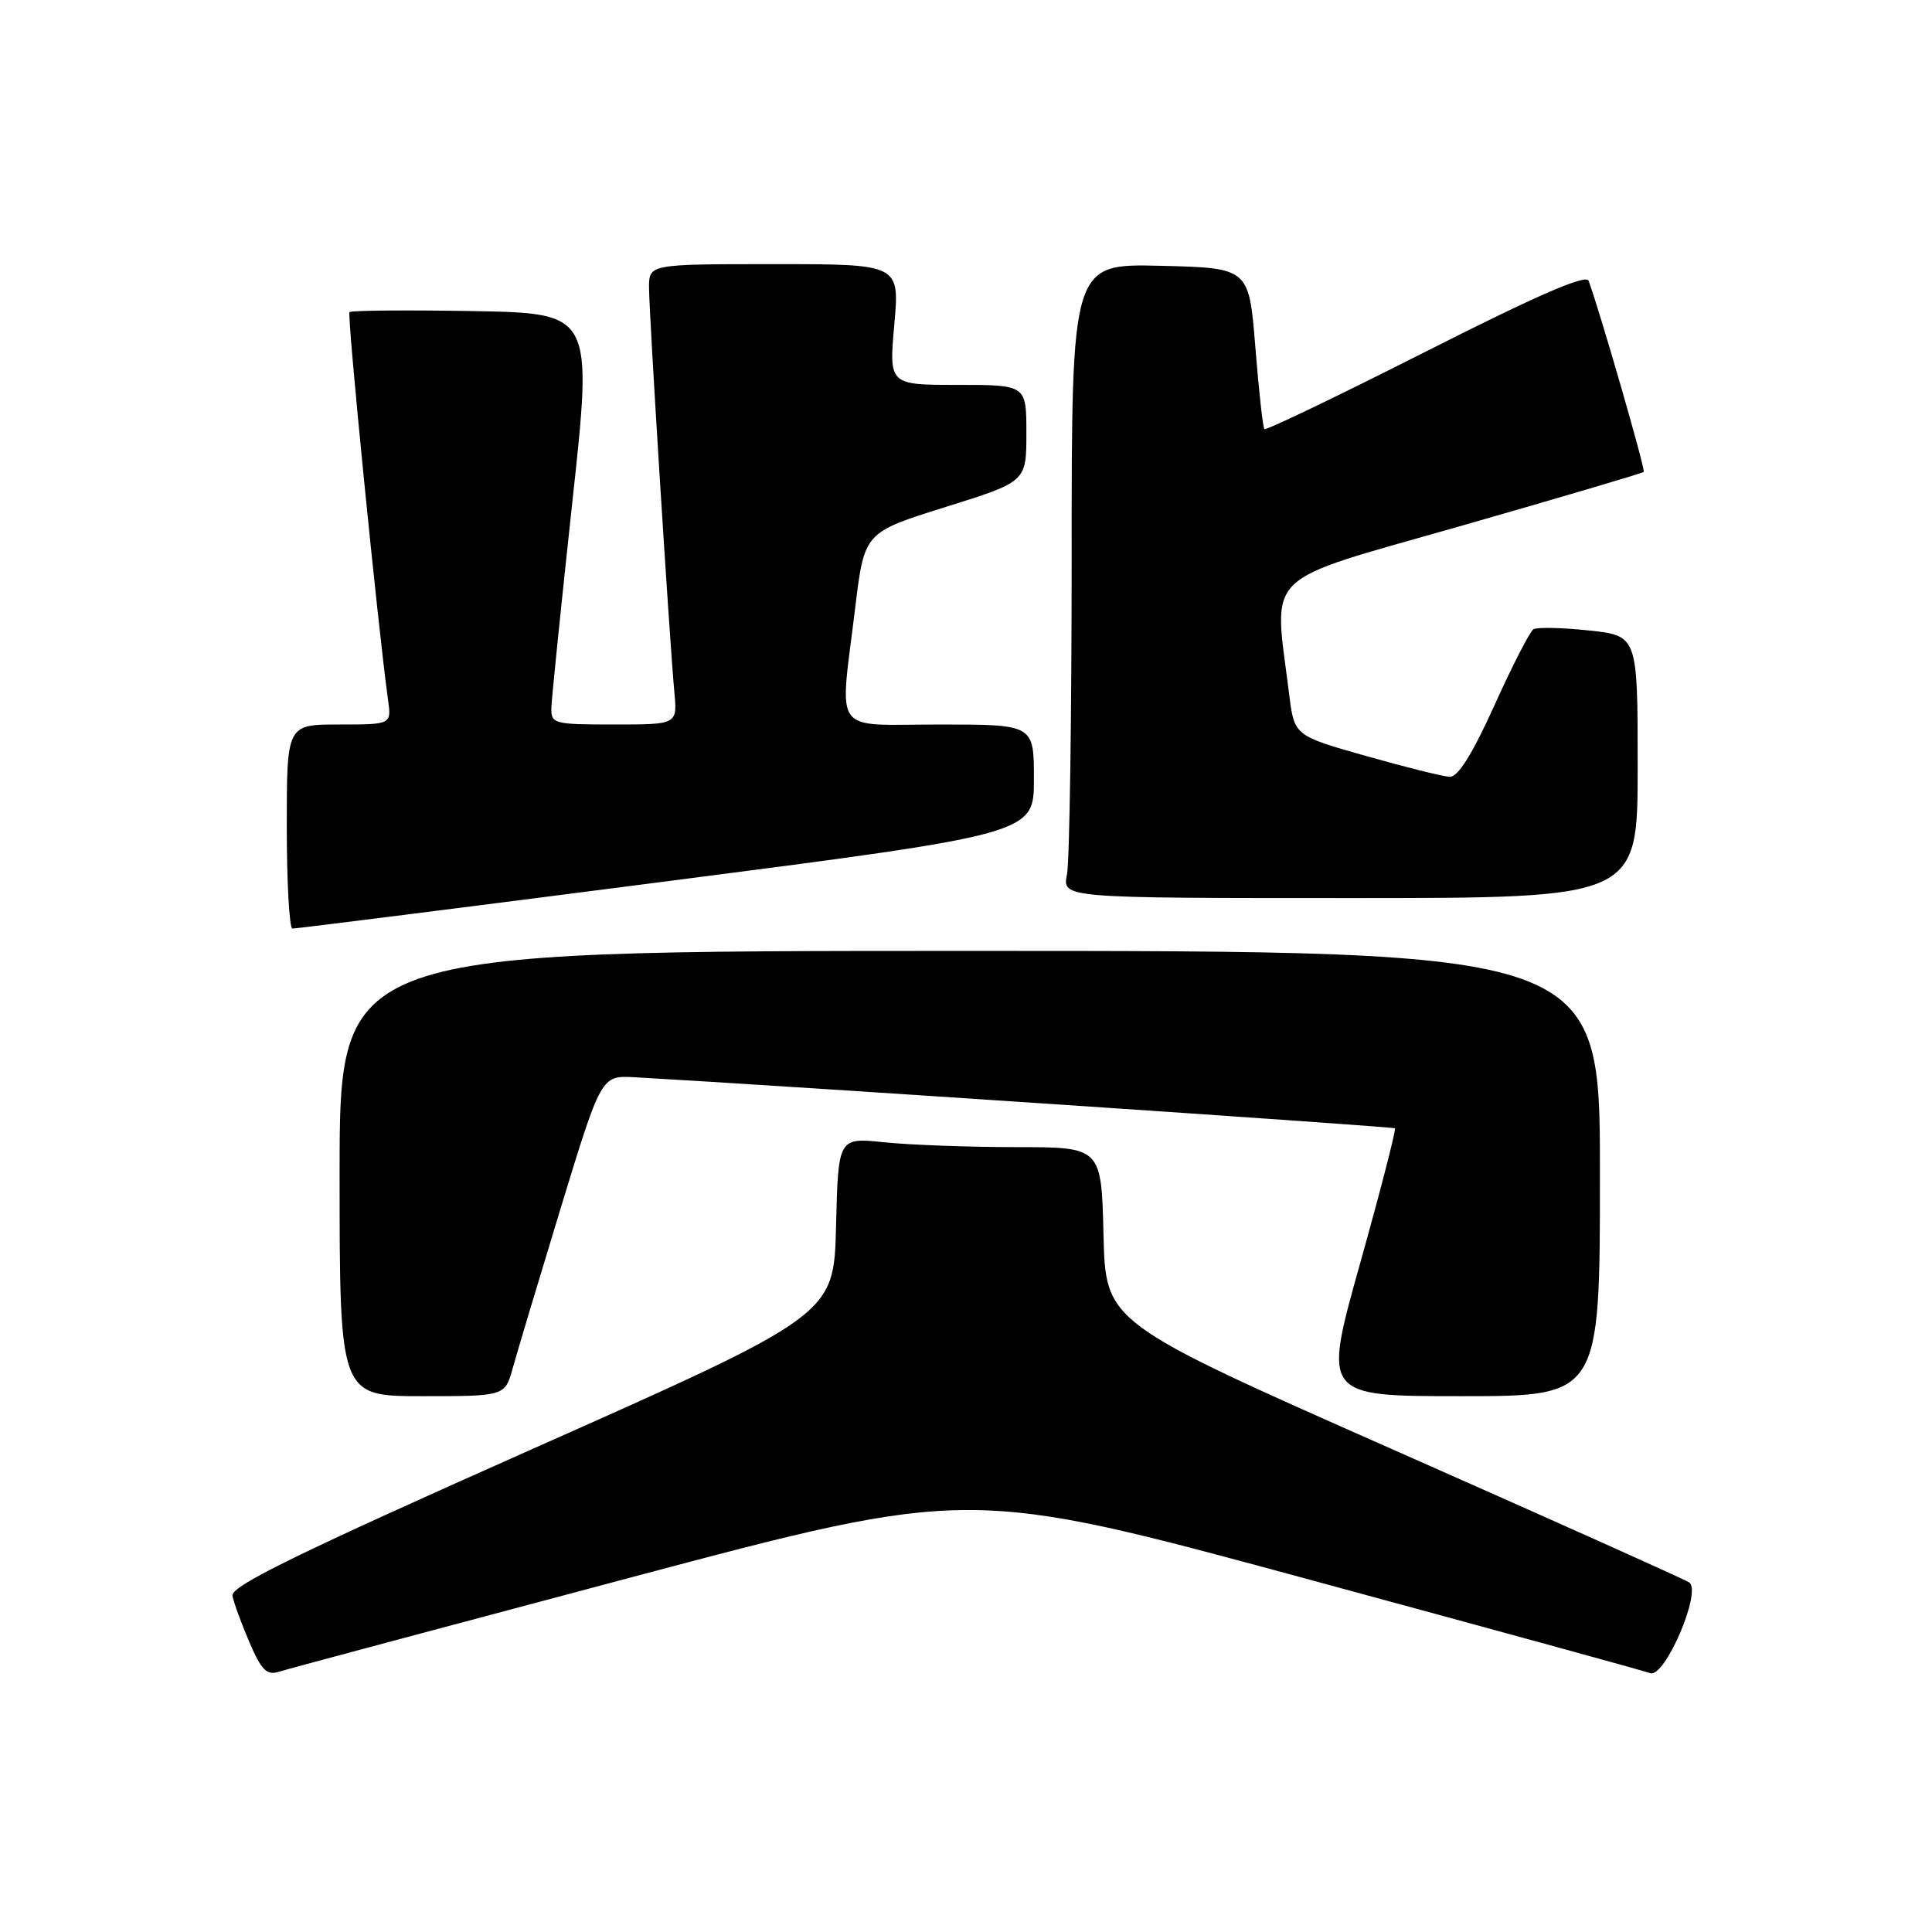<?xml version="1.0" encoding="UTF-8" standalone="no"?>
<!DOCTYPE svg PUBLIC "-//W3C//DTD SVG 1.1//EN" "http://www.w3.org/Graphics/SVG/1.1/DTD/svg11.dtd" >
<svg xmlns="http://www.w3.org/2000/svg" xmlns:xlink="http://www.w3.org/1999/xlink" version="1.1" viewBox="0 0 256 256">
 <g >
 <path fill="currentColor"
d=" M 83.67 209.00 C 128.47 197.09 128.47 197.09 172.92 209.15 C 197.36 215.78 217.94 221.42 218.65 221.70 C 220.58 222.44 225.58 210.79 223.81 209.67 C 223.09 209.21 205.40 201.28 184.50 192.04 C 146.50 175.23 146.50 175.23 146.22 163.62 C 145.94 152.00 145.94 152.00 134.61 152.00 C 128.39 152.00 120.54 151.71 117.18 151.36 C 111.07 150.72 111.07 150.72 110.78 162.48 C 110.50 174.24 110.50 174.24 70.50 192.02 C 39.39 205.85 30.57 210.17 30.80 211.44 C 30.97 212.35 31.98 215.12 33.05 217.61 C 34.63 221.29 35.35 222.02 36.93 221.52 C 38.00 221.18 59.04 215.55 83.67 209.00 Z  M 67.95 181.25 C 68.52 179.19 71.39 169.62 74.32 160.00 C 79.67 142.50 79.67 142.50 84.08 142.74 C 103.43 143.82 184.57 149.27 184.83 149.51 C 185.01 149.68 182.93 157.73 180.22 167.41 C 175.29 185.00 175.29 185.00 193.64 185.00 C 212.00 185.00 212.00 185.00 212.00 155.50 C 212.00 126.00 212.00 126.00 128.50 126.00 C 45.00 126.00 45.00 126.00 45.00 155.50 C 45.00 185.00 45.00 185.00 55.96 185.00 C 66.92 185.00 66.92 185.00 67.95 181.25 Z  M 88.25 116.79 C 137.00 110.50 137.00 110.50 137.00 103.25 C 137.00 96.00 137.00 96.00 124.50 96.00 C 110.02 96.00 111.24 97.69 113.32 80.52 C 114.53 70.55 114.53 70.55 125.26 67.19 C 136.00 63.83 136.00 63.83 136.00 57.41 C 136.00 51.00 136.00 51.00 126.90 51.00 C 117.79 51.00 117.79 51.00 118.50 43.00 C 119.21 35.00 119.21 35.00 102.60 35.00 C 86.00 35.00 86.00 35.00 86.00 38.11 C 86.00 41.47 88.71 84.76 89.36 91.75 C 89.75 96.00 89.75 96.00 81.38 96.00 C 73.34 96.00 73.00 95.91 73.06 93.75 C 73.10 92.51 74.35 80.25 75.84 66.50 C 78.56 41.50 78.56 41.50 62.64 41.22 C 53.88 41.07 46.53 41.13 46.31 41.36 C 45.96 41.71 50.09 83.20 51.42 92.75 C 51.87 96.00 51.87 96.00 44.94 96.00 C 38.00 96.00 38.00 96.00 38.00 109.50 C 38.00 116.92 38.34 123.02 38.75 123.04 C 39.16 123.06 61.44 120.25 88.25 116.79 Z  M 217.00 101.62 C 217.00 84.23 217.00 84.23 210.53 83.54 C 206.97 83.16 203.67 83.09 203.19 83.38 C 202.72 83.67 200.39 88.21 198.02 93.46 C 195.11 99.90 193.19 102.98 192.10 102.93 C 191.22 102.90 186.22 101.65 181.00 100.17 C 171.50 97.48 171.50 97.48 170.82 91.99 C 168.77 75.43 166.81 77.35 193.54 69.70 C 206.72 65.93 217.63 62.70 217.80 62.53 C 218.06 62.27 212.08 41.55 210.50 37.20 C 210.17 36.30 203.65 39.13 188.96 46.57 C 177.38 52.43 167.73 57.07 167.54 56.86 C 167.34 56.66 166.80 51.78 166.34 46.00 C 165.50 35.50 165.50 35.50 153.75 35.22 C 142.00 34.94 142.00 34.94 142.00 73.84 C 142.00 95.24 141.72 114.16 141.38 115.88 C 140.75 119.00 140.75 119.00 178.88 119.00 C 217.00 119.00 217.00 119.00 217.00 101.62 Z "/>
</g>
</svg>